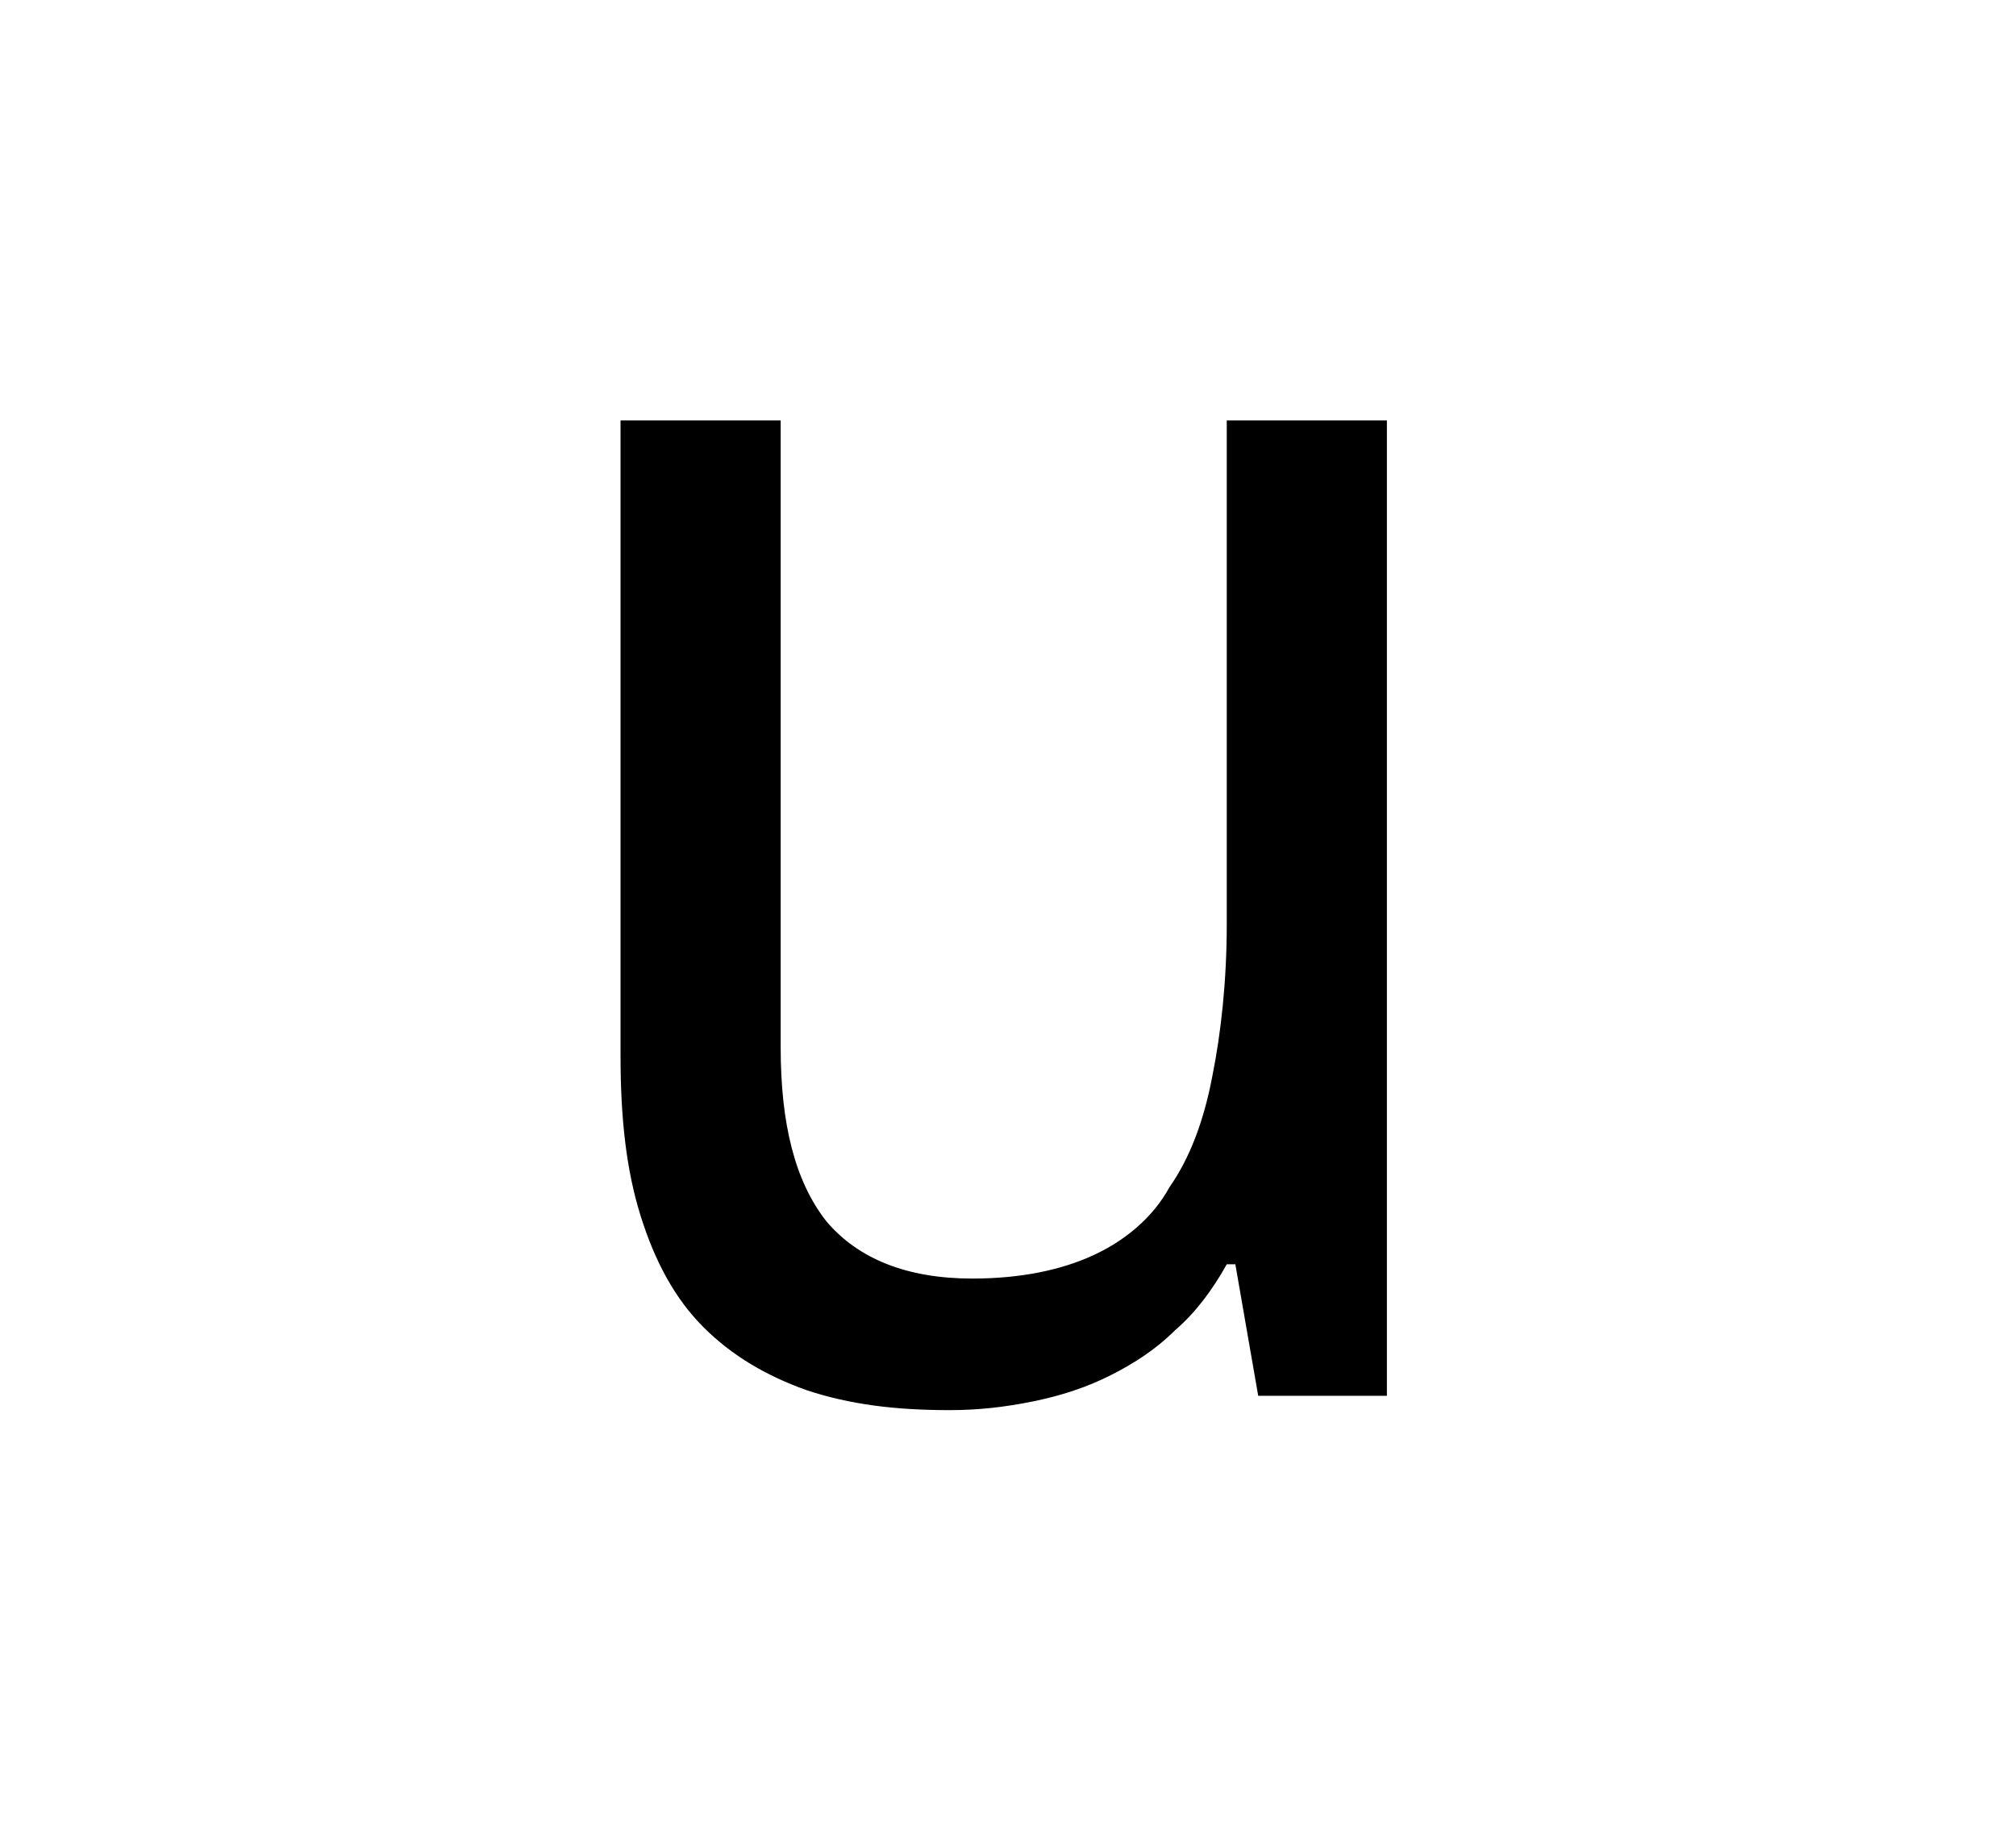 <?xml version="1.0" encoding="utf-8"?>
<!-- Generator: Adobe Illustrator 18.1.1, SVG Export Plug-In . SVG Version: 6.00 Build 0)  -->
<!DOCTYPE svg PUBLIC "-//W3C//DTD SVG 1.1//EN" "http://www.w3.org/Graphics/SVG/1.1/DTD/svg11.dtd">
<svg version="1.1" xmlns="http://www.w3.org/2000/svg" xmlns:xlink="http://www.w3.org/1999/xlink" x="0px" y="0px"
	 viewBox="0 0 70.5 64" enable-background="new 0 0 70.5 64" xml:space="preserve">
<g id="Guides">
</g>
<g id="she">
</g>
<g id="seems">
</g>
<g id="u">
	<g>
		<path d="M44,48.8l-0.8-4.6h-0.3c-0.5,0.9-1.1,1.7-1.8,2.3c-0.7,0.7-1.5,1.2-2.3,1.6c-0.8,0.4-1.7,0.7-2.7,0.9
			c-1,0.2-1.9,0.3-2.9,0.3c-1.9,0-3.5-0.2-5-0.7c-1.4-0.5-2.6-1.2-3.6-2.2c-1-1-1.7-2.3-2.2-3.9c-0.5-1.6-0.7-3.4-0.7-5.6V14.7h5.6
			v21.9c0,2.7,0.5,4.7,1.6,6.1c1.1,1.3,2.8,2,5.1,2c1.7,0,3.1-0.3,4.2-0.8s2.1-1.3,2.7-2.4c0.7-1,1.2-2.3,1.5-3.9
			c0.3-1.5,0.5-3.3,0.5-5.3V14.7h5.6v34.1H44z"/>
	</g>
</g>
<g id="he">
</g>
</svg>
